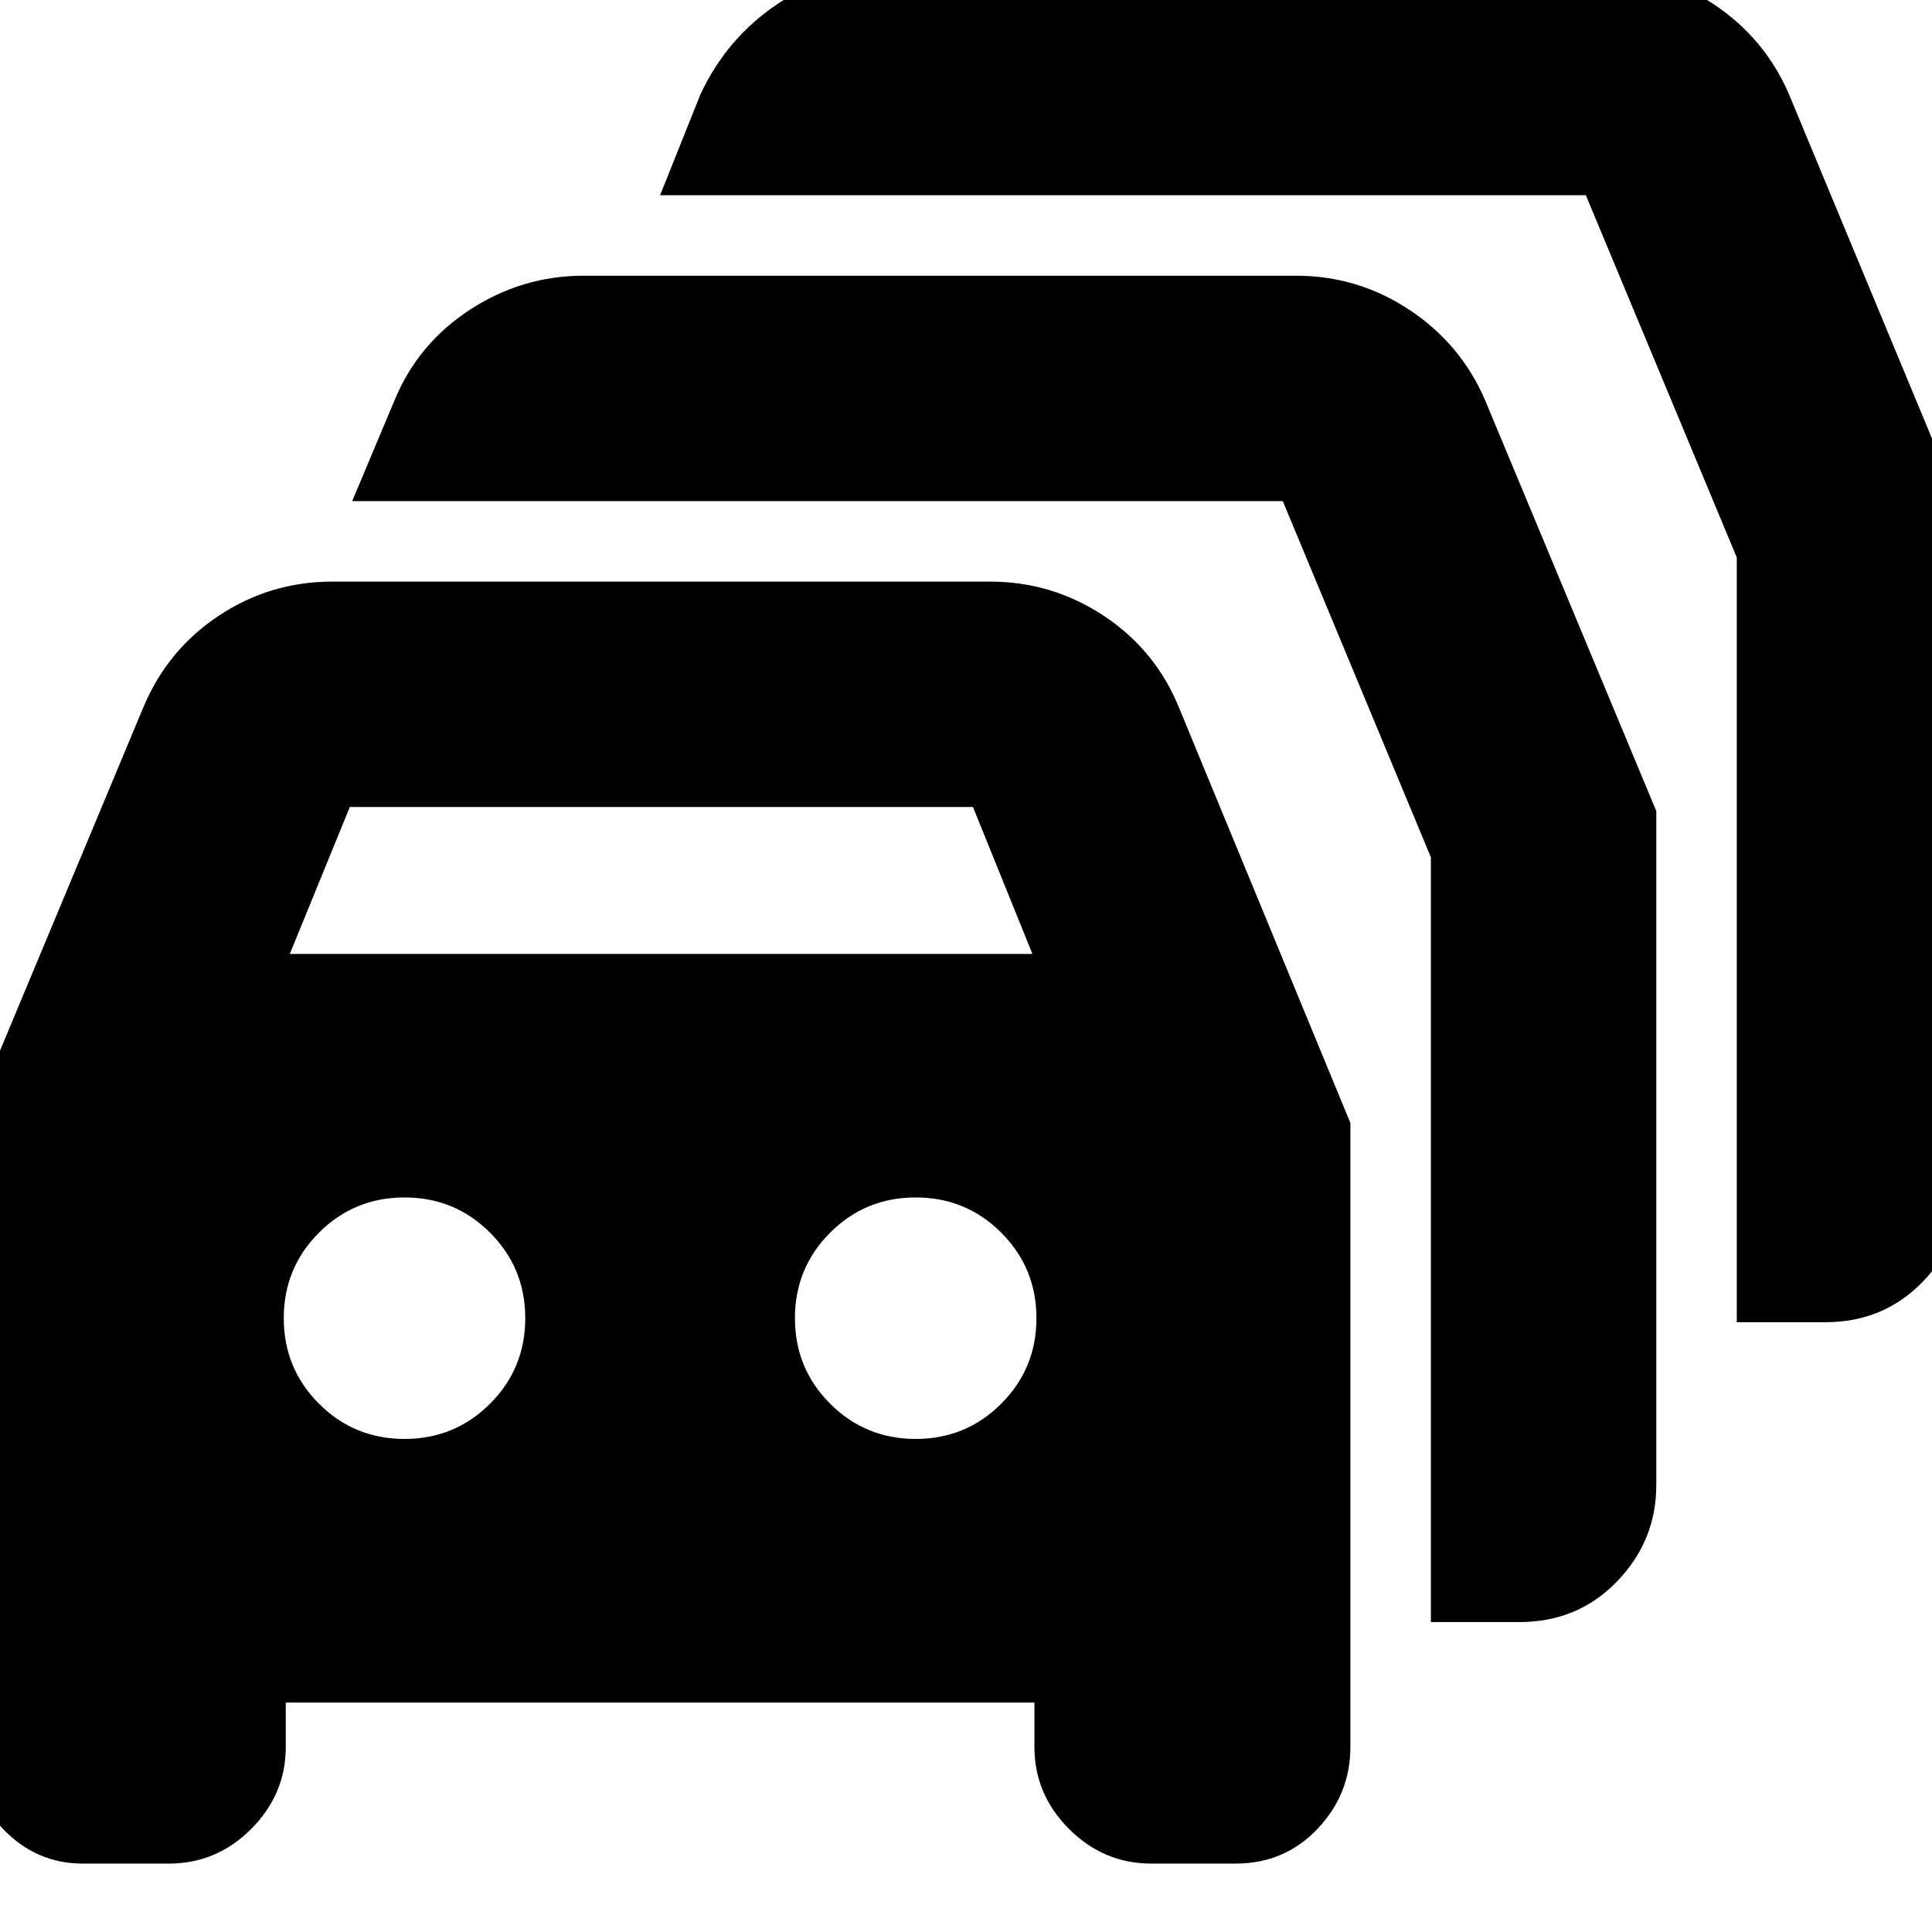 <svg xmlns="http://www.w3.org/2000/svg" height="24" viewBox="0 -960 960 960" width="24"><path d="M41-34Q18-34 1.5-51.2T-15-92v-310l86-206q12-29 37.63-46 25.62-17 56.37-17h327q30.9 0 56.65 17.11T586-608l85 206v310q0 23.6-16.39 40.8Q638.22-34 614-34h-42q-23.6 0-40.8-17.2Q514-68.4 514-92v-22H142v22q0 23.6-17.2 40.8Q107.6-34 84-34H41Zm103-452h369l-29.54-73H173.82L144-486Zm57 241q25 0 42.5-17.5T261-305q0-25-17.5-42.5T201-365q-25 0-42.5 17.5T141-305q0 25 17.5 42.5T201-245Zm254 0q25 0 42.5-17.5T515-305q0-25-17.5-42.5T455-365q-25 0-42.5 17.5T395-305q0 25 17.5 42.5T455-245Zm256 91v-380l-73.59-177H175l21-50q11.68-28.32 37.59-45.16Q259.5-823 290-823h354q30.75 0 56.38 17Q726-789 738-761l85 204v335q0 27.6-19.5 47.8Q784-154 755-154h-44Zm152-149v-380l-75-180H328l20-50q13-28 38.31-45 25.32-17 55.69-17h353q30.75 0 56.38 17Q877-941 889-913l86 207v335q0 27.6-19.5 47.8Q936-303 907-303h-44Z"/></svg>